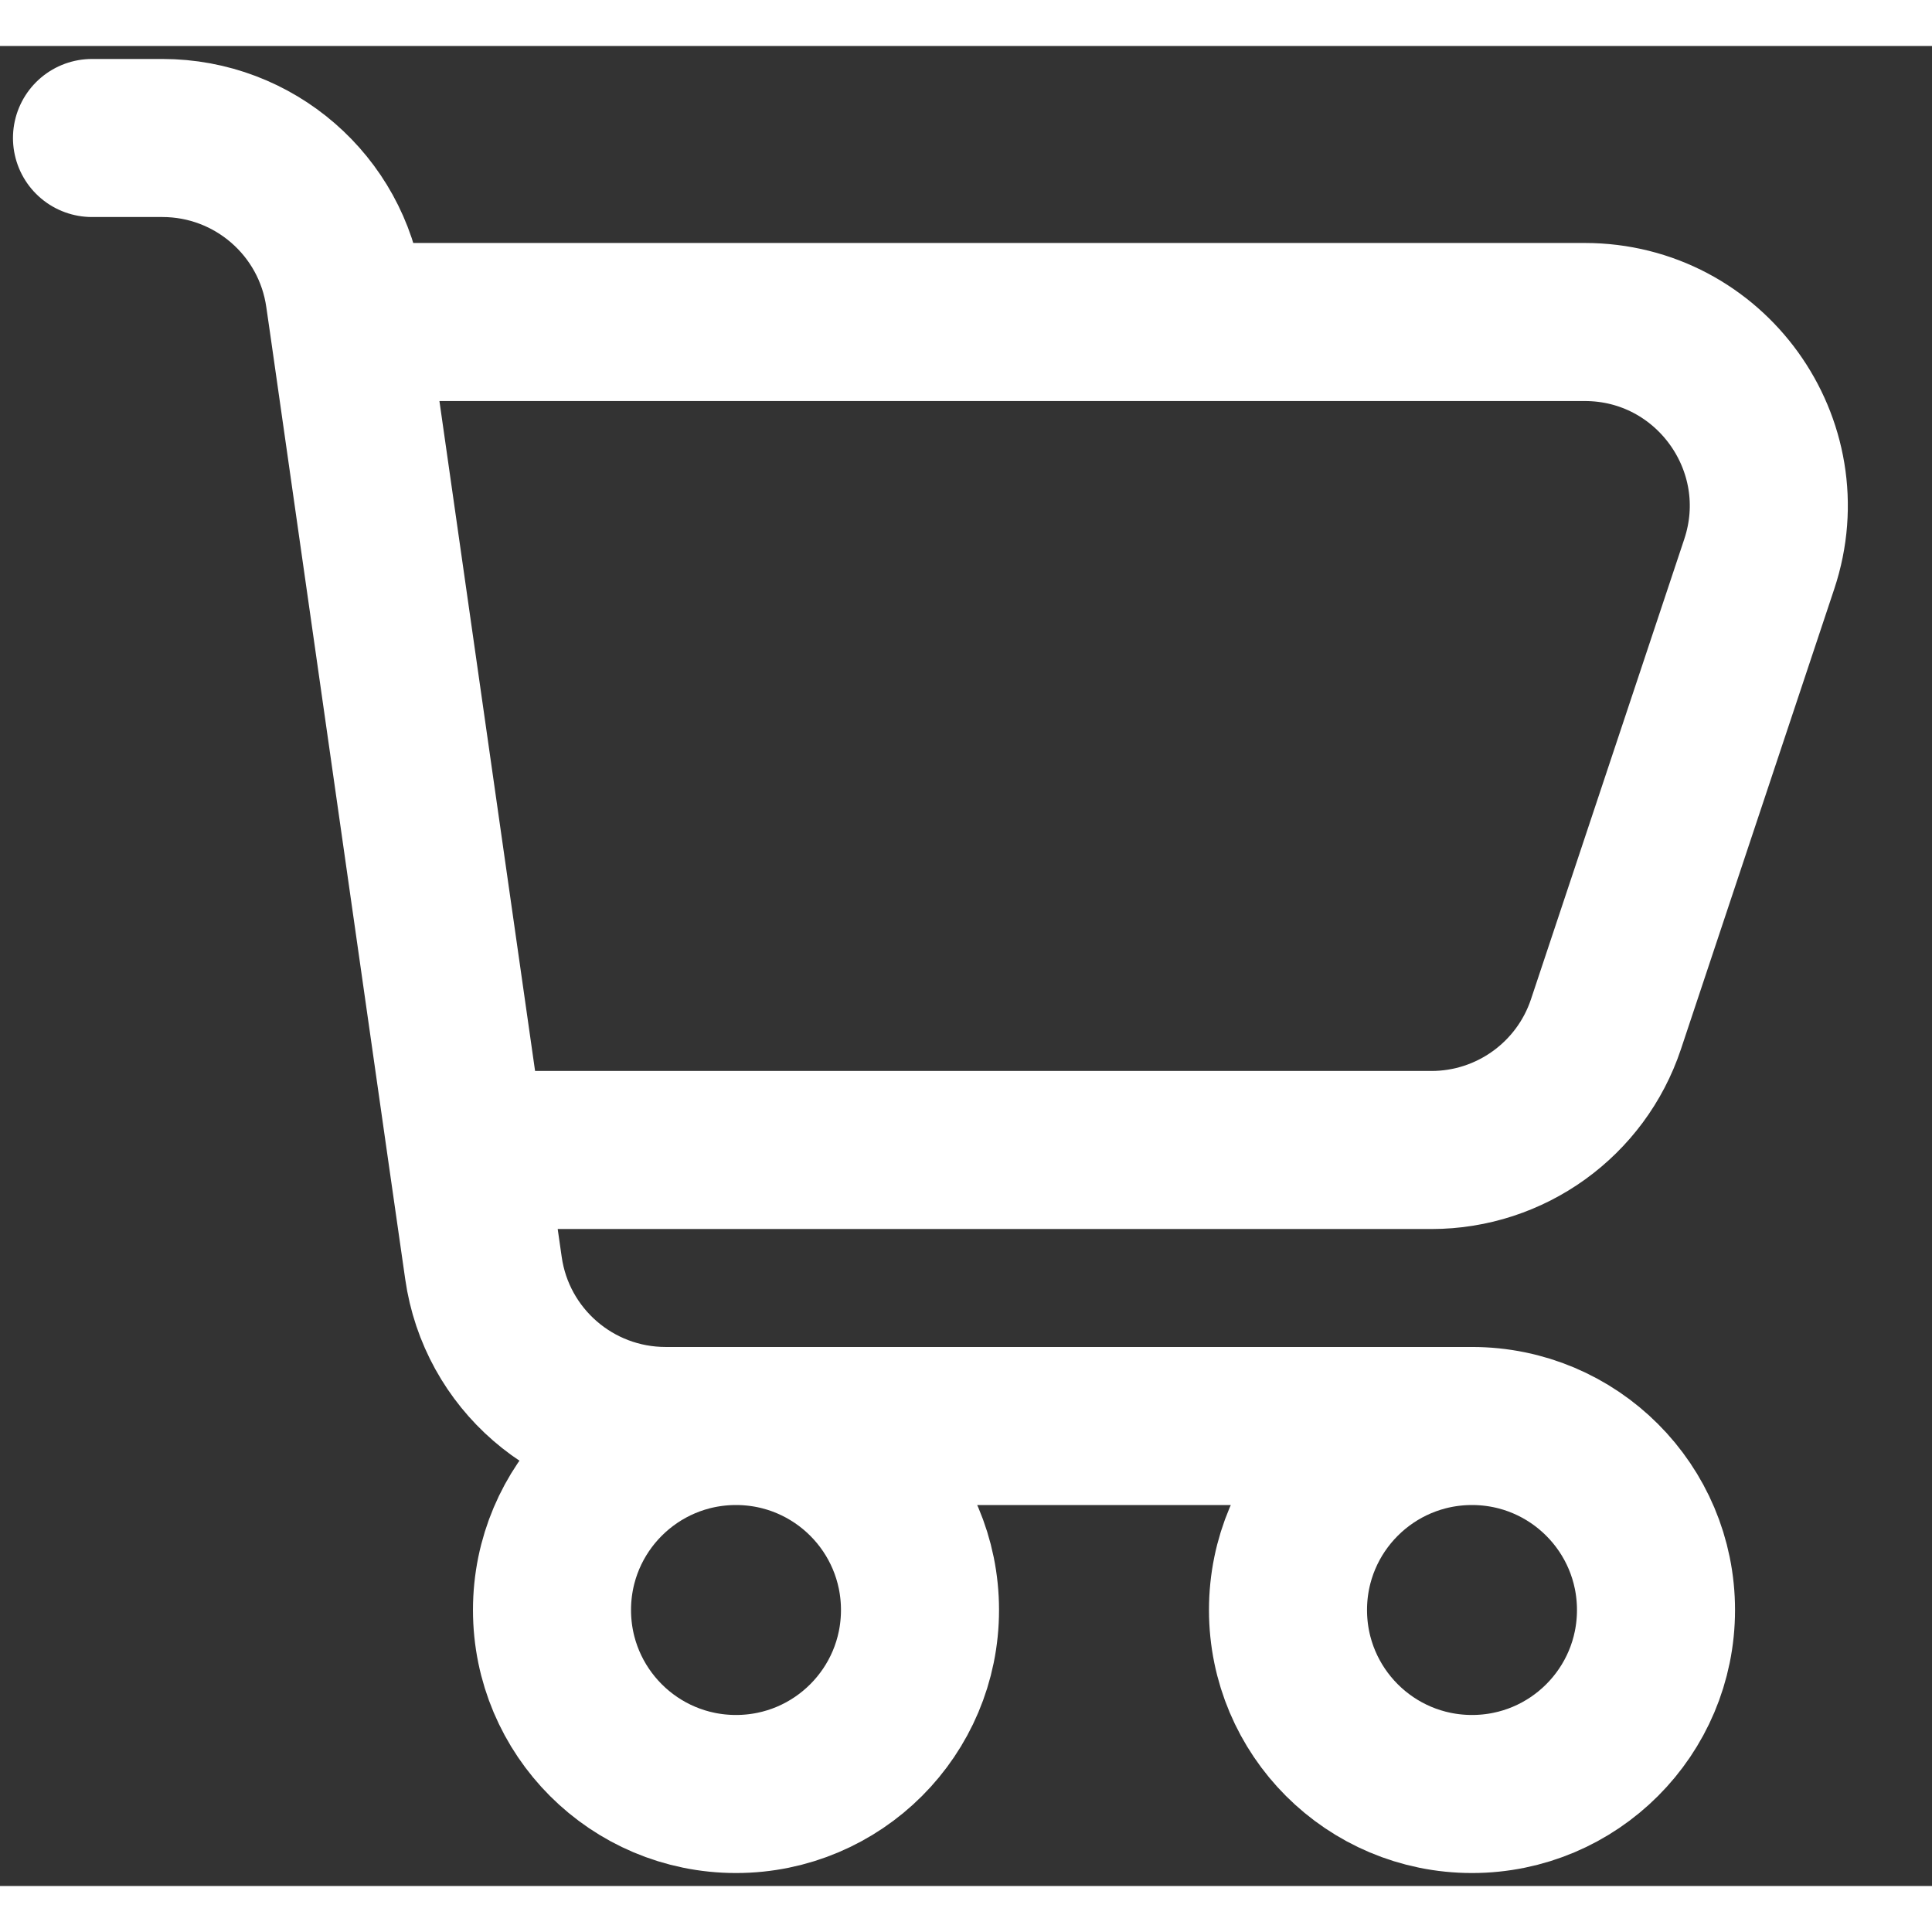 <svg width="21" height="21" viewBox="0 0 21 20" fill="none" xmlns="http://www.w3.org/2000/svg">
<rect x="0" y="0" width="21" height="20" fill="#333333" stroke="none"/>
<path d="M3.786 3H17.225C18.59 3 19.554 4.337 19.122 5.632L17.456 10.633C17.184 11.449 16.419 12 15.559 12H5.071M3.786 3L3.745 2.717C3.605 1.732 2.761 1 1.765 1H1M3.786 3L5.071 12M5.071 12L5.255 13.283C5.395 14.268 6.239 15 7.235 15H16M16 15C14.895 15 14 15.895 14 17C14 18.105 14.895 19 16 19C17.105 19 18 18.105 18 17C18 15.895 17.105 15 16 15ZM10 17C10 18.105 9.105 19 8 19C6.895 19 6 18.105 6 17C6 15.895 6.895 15 8 15C9.105 15 10 15.895 10 17Z" stroke="white" stroke-width="1.718" stroke-linecap="round" stroke-linejoin="round"/>
</svg>
